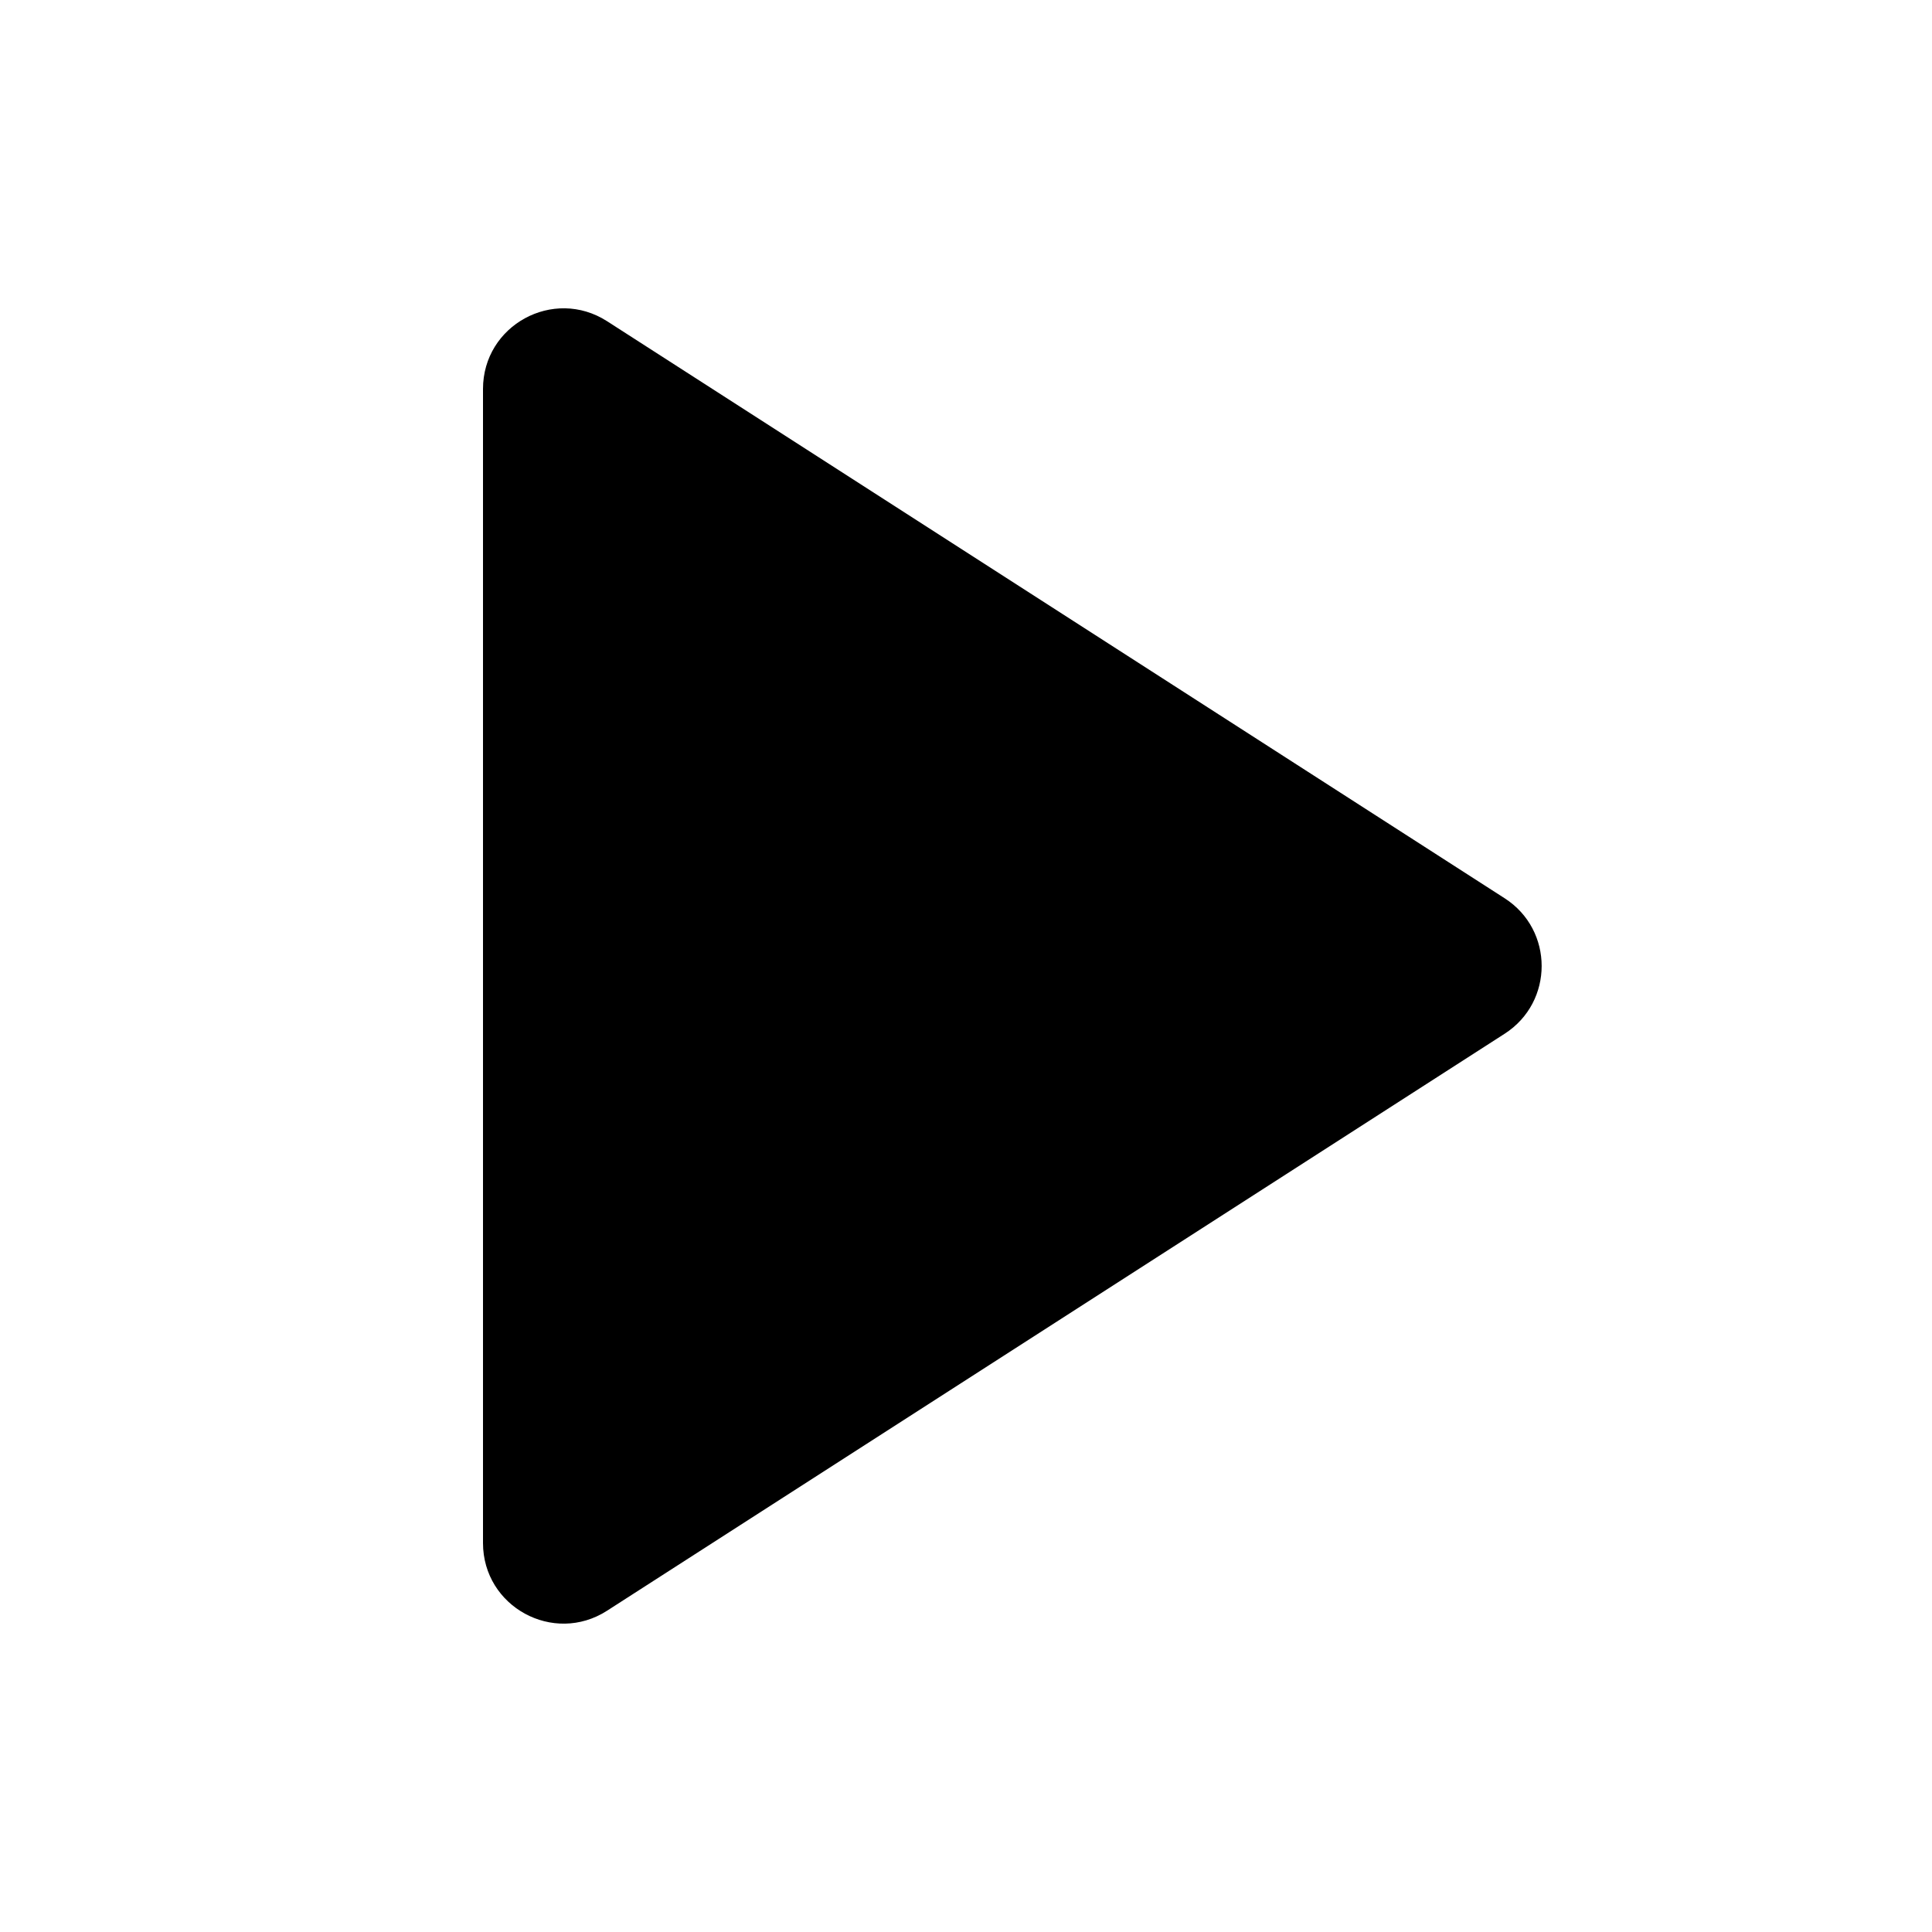 <svg xmlns="http://www.w3.org/2000/svg" width="24" height="24" fill="none" aria-hidden="true" viewBox="0 0 24 24" class="_16udq12y _1n4m2yu0" focusable="false"><path d="M6 4.832C6 4.04 6.875 3.563 7.541 3.99L18.692 11.159C19.304 11.553 19.304 12.447 18.692 12.841L7.541 20.009C6.875 20.437 6 19.959 6 19.168V4.832Z" fill="currentColor"></path></svg>